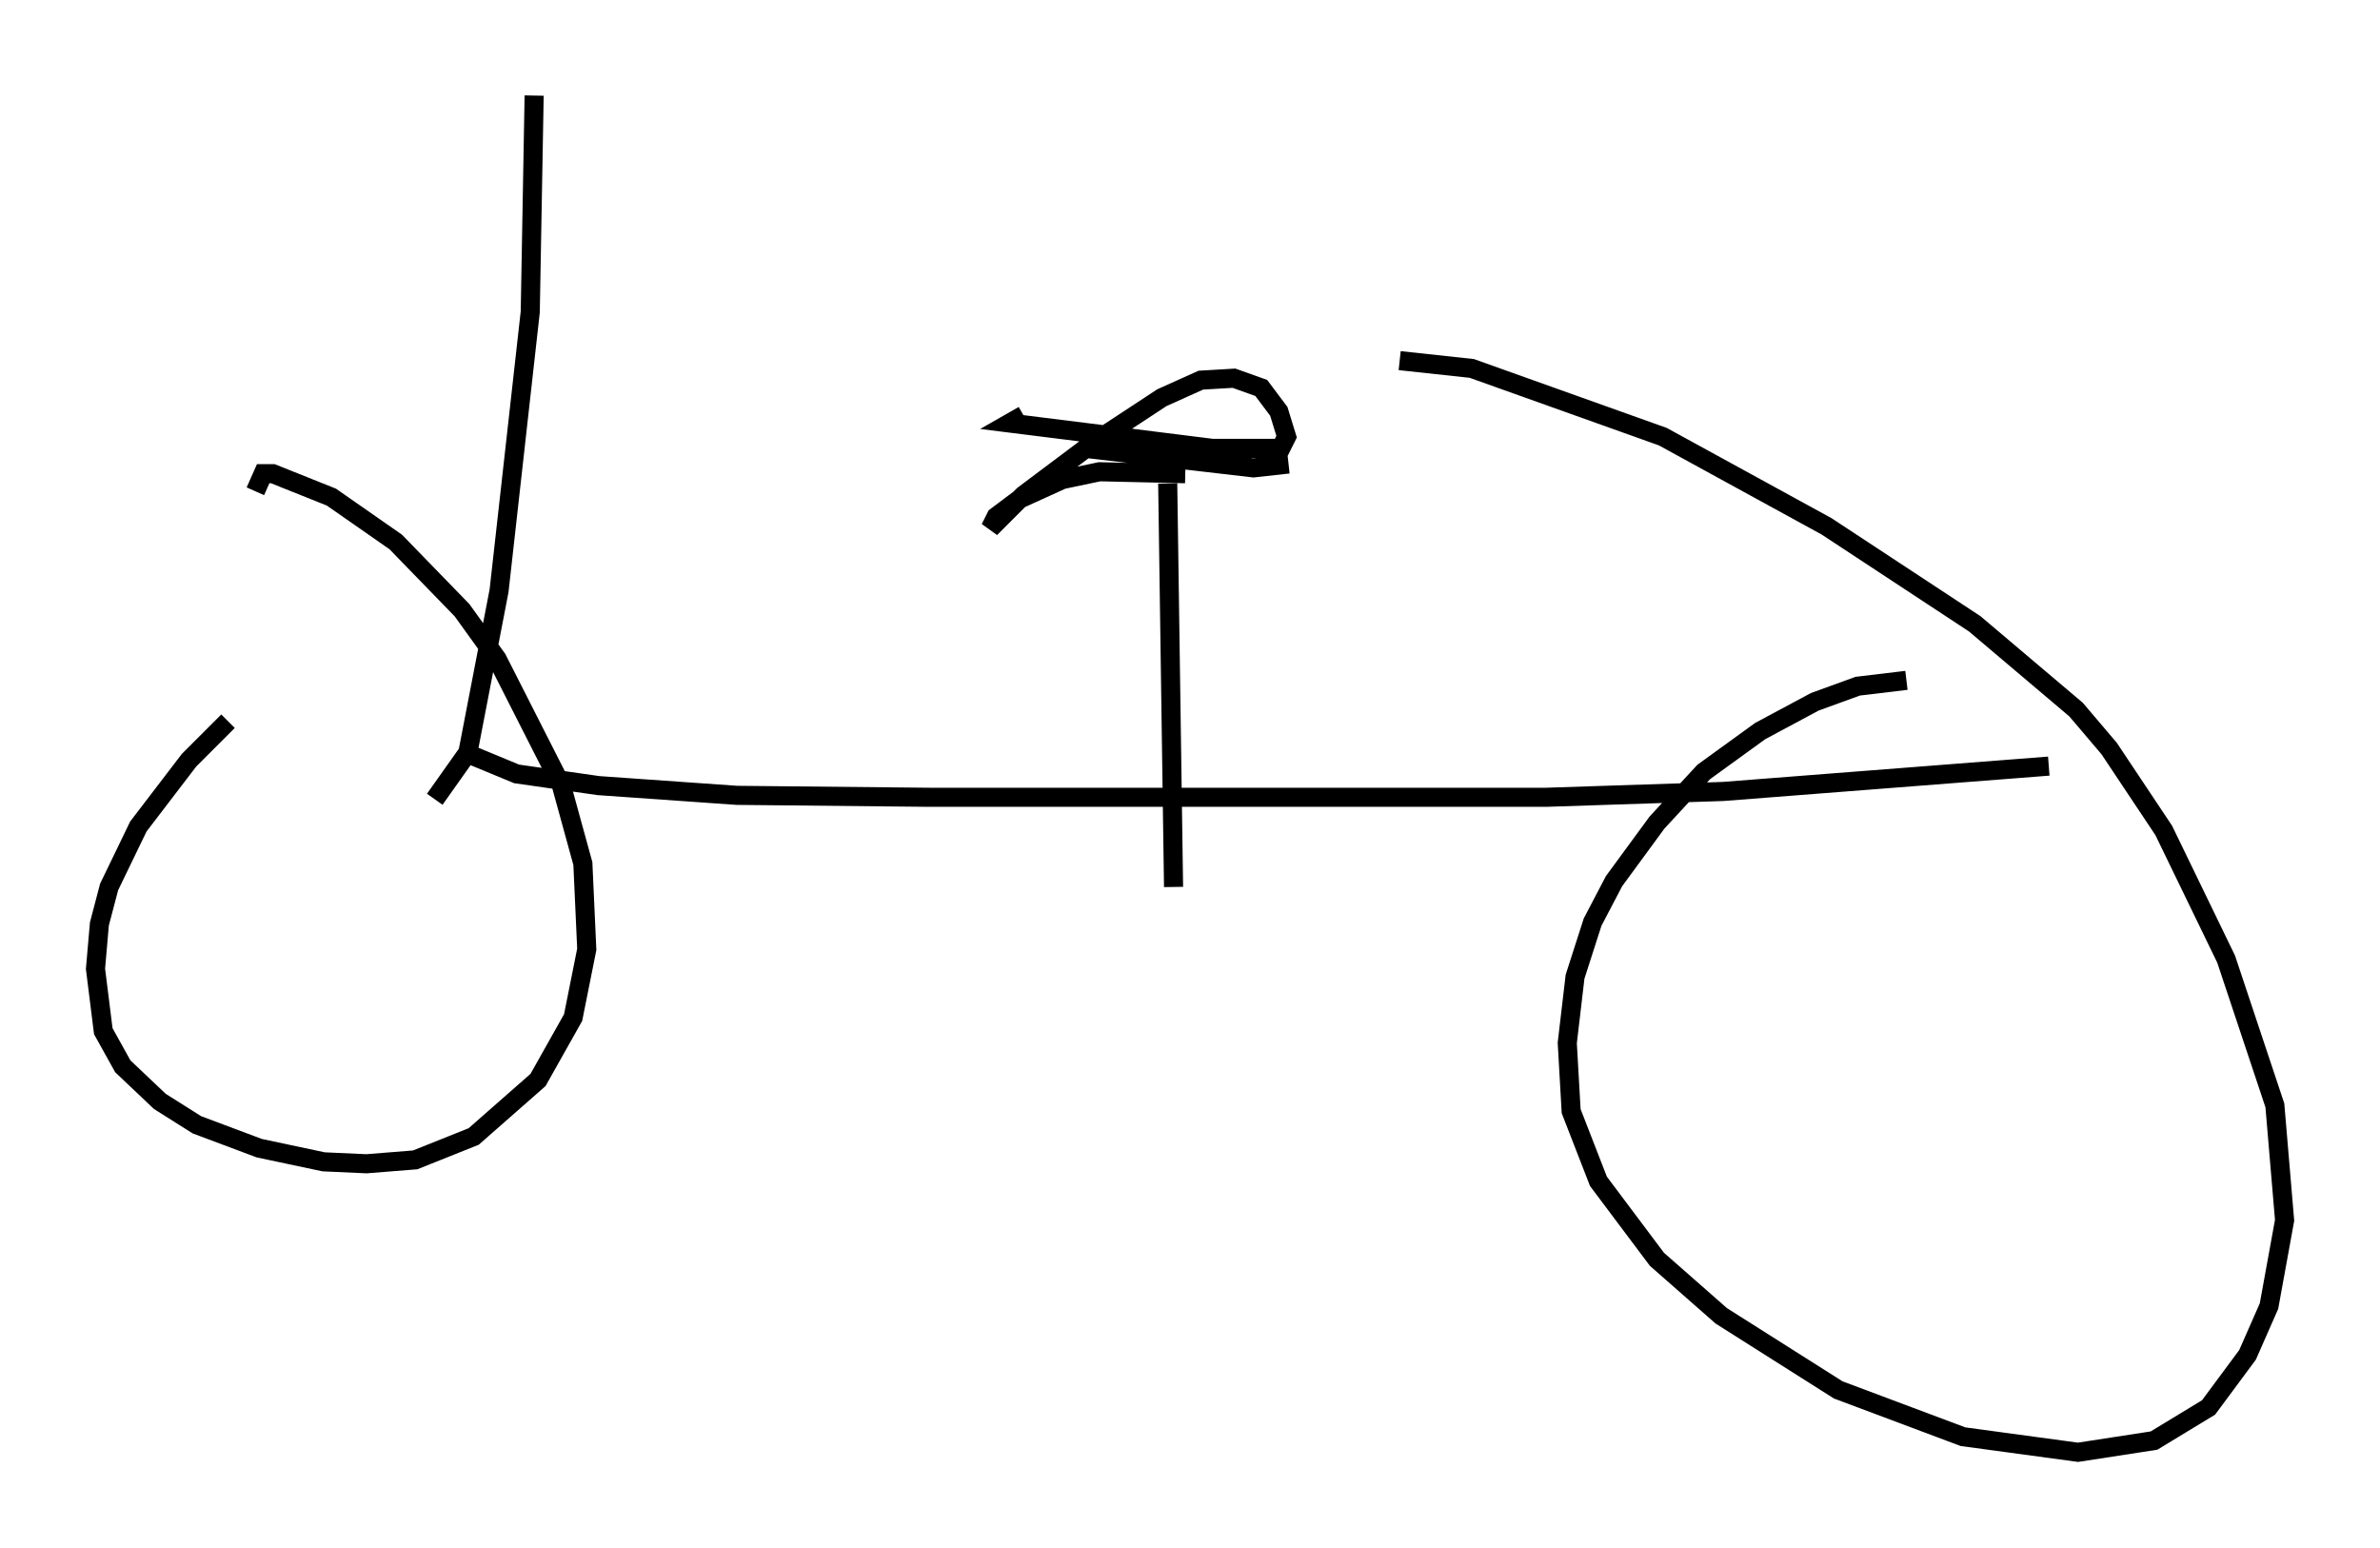 <?xml version="1.0" encoding="utf-8" ?>
<svg baseProfile="full" height="81.051" version="1.1" width="124.641" xmlns="http://www.w3.org/2000/svg" xmlns:ev="http://www.w3.org/2001/xml-events" xmlns:xlink="http://www.w3.org/1999/xlink"><defs /><rect fill="white" height="81.051" width="124.641" x="0" y="0" /><path d="M17.863, 34.094 m-5.921, 3.675 l-2.042, 2.042 -2.654, 3.471 l-1.531, 3.165 -0.51, 1.94 l-0.204, 2.348 0.408, 3.267 l1.021, 1.838 1.94, 1.838 l1.94, 1.225 3.267, 1.225 l3.369, 0.715 2.246, 0.102 l2.552, -0.204 3.063, -1.225 l3.369, -2.96 1.838, -3.267 l0.715, -3.573 -0.204, -4.492 l-1.123, -4.083 -3.369, -6.635 l-1.838, -2.552 -3.471, -3.573 l-3.369, -2.348 -3.063, -1.225 l-0.51, 0.0 -0.408, 0.919 m86.466, 9.902 l-2.552, 0.306 -2.246, 0.817 l-2.858, 1.531 -2.96, 2.144 l-2.45, 2.654 -2.246, 3.063 l-1.123, 2.144 -0.919, 2.858 l-0.408, 3.471 0.204, 3.573 l1.429, 3.675 3.063, 4.083 l3.369, 2.96 6.125, 3.879 l6.533, 2.45 6.023, 0.817 l3.981, -0.613 2.858, -1.735 l2.042, -2.756 1.123, -2.552 l0.817, -4.492 -0.51, -6.023 l-2.552, -7.656 -3.267, -6.738 l-2.858, -4.288 -1.735, -2.042 l-5.308, -4.492 -7.758, -5.104 l-8.575, -4.696 -10.004, -3.573 l-3.777, -0.408 m-49.205, 20.417 l2.96, 1.225 4.288, 0.613 l7.248, 0.51 10.106, 0.102 l32.259, 0.0 9.29, -0.306 l17.048, -1.327 m-46.142, -14.802 l0.306, 21.131 m0.613, -21.642 l-4.492, -0.102 -1.94, 0.408 l-2.246, 1.021 -1.225, 0.919 l-0.306, 0.613 1.735, -1.735 l3.675, -2.756 3.573, -2.348 l2.042, -0.919 1.735, -0.102 l1.429, 0.51 0.919, 1.225 l0.408, 1.327 -0.306, 0.613 l-3.573, 0.0 -10.617, -1.327 l0.715, -0.408 m13.883, 2.552 l-1.838, 0.204 -8.779, -1.021 m-34.096, 18.375 l1.735, -2.45 1.633, -8.473 l1.633, -14.598 0.204, -11.331 " fill="none" stroke="black" stroke-width="1" /></svg>
